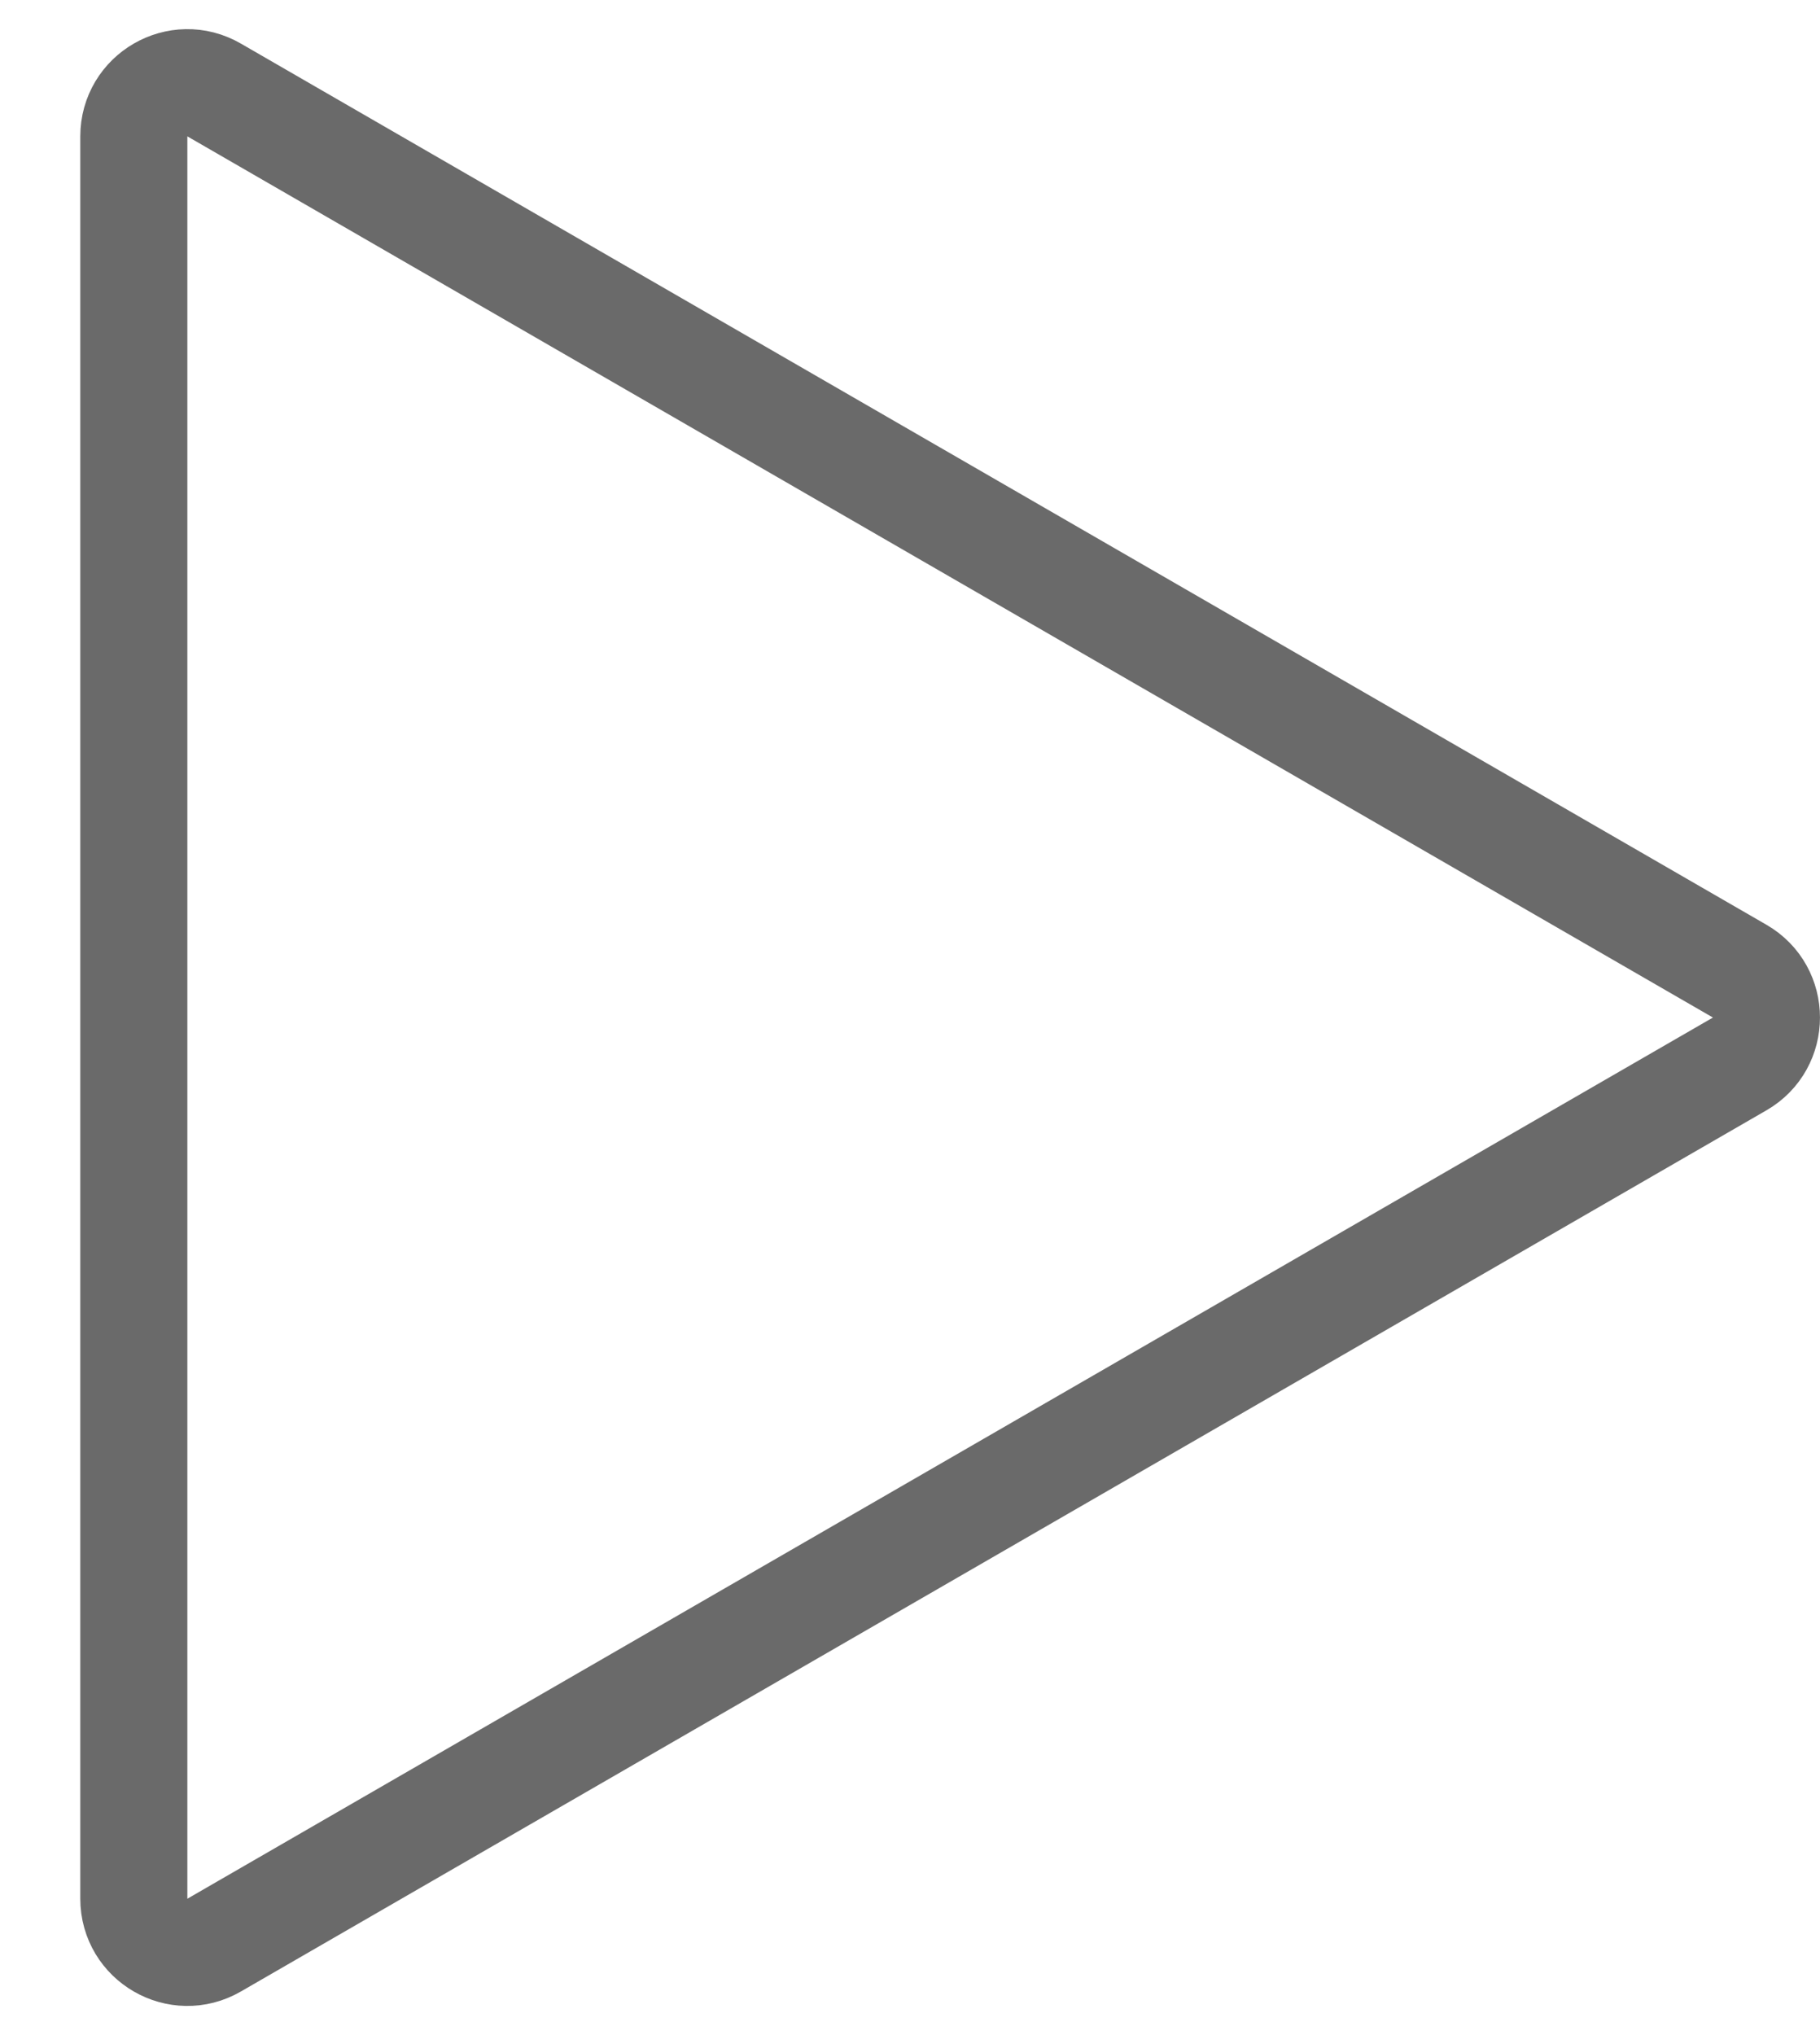 <svg width="17" height="19" viewBox="0 0 17 19" fill="none" xmlns="http://www.w3.org/2000/svg">
<path d="M16.25 9.933L2 18.16C1.667 18.353 1.25 18.112 1.25 17.727L1.25 1.273C1.25 0.888 1.667 0.647 2 0.84L16.25 9.067C16.583 9.259 16.583 9.741 16.25 9.933Z" stroke="#6A6A6A"/>
</svg>
